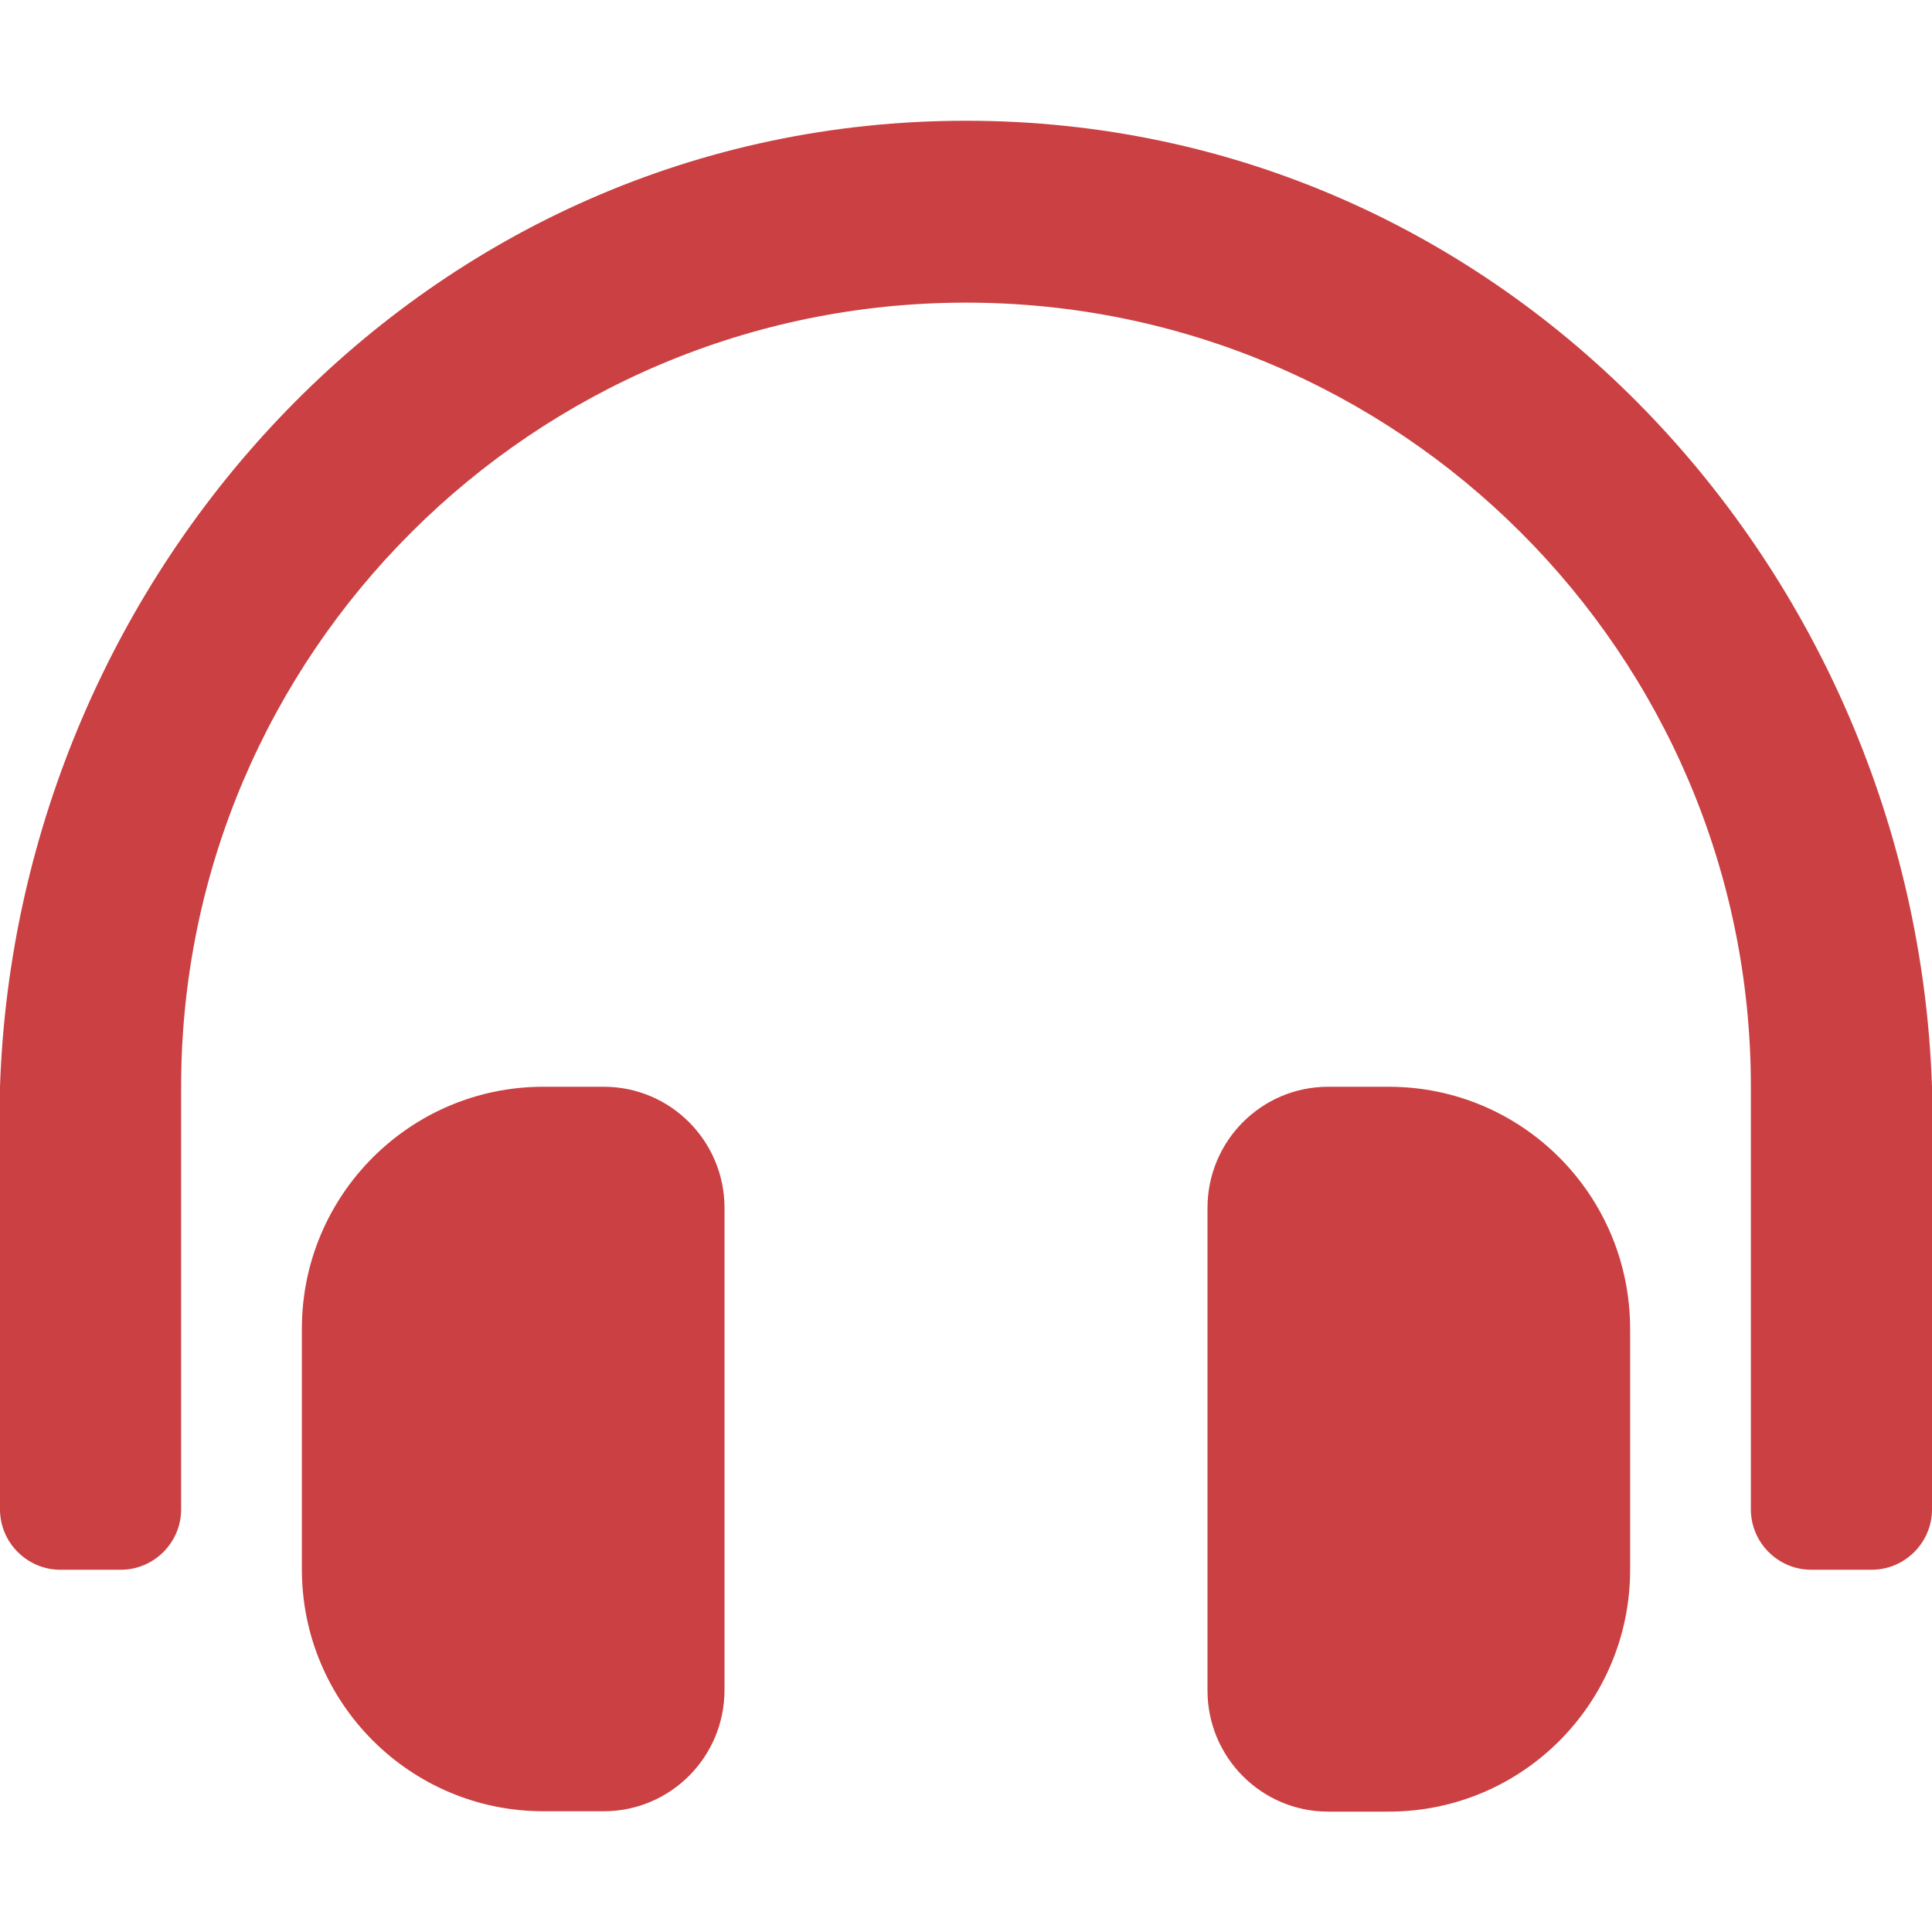 <?xml version="1.0" encoding="utf-8"?>
<!-- Generator: Adobe Illustrator 24.1.2, SVG Export Plug-In . SVG Version: 6.00 Build 0)  -->
<svg version="1.1" id="圖層_1" focusable="false" xmlns="http://www.w3.org/2000/svg" xmlns:xlink="http://www.w3.org/1999/xlink"
	 x="0px" y="0px" viewBox="0 0 512 512" style="enable-background:new 0 0 512 512;" xml:space="preserve">
<style type="text/css">
	.st0{fill:#CB4042;}
</style>
<path class="st0" d="M160,288h-16c-35.3,0-64,28.7-64,64.1v63.8c0,35.4,28.7,64.1,64,64.1h16c17.7,0,32-14.4,32-32.1V320.1
	C192,302.4,177.7,288,160,288z M368,288h-16c-17.7,0-32,14.4-32,32.1v127.9c0,17.7,14.3,32.1,32,32.1h16c35.4,0,64-28.7,64-64.1
	v-63.8C432,316.7,403.4,288,368,288z M256,32C112.9,32,4.6,151.1,0,288v112c0,8.8,7.2,16,16,16h16c8.8,0,16-7.2,16-16V288
	c0-114.7,93.3-207.8,208-207.8c114.7,0,208,93.1,208,207.8v112c0,8.8,7.2,16,16,16h16c8.8,0,16-7.2,16-16V288
	C507.4,151.1,399.1,32,256,32z"/>
</svg>
